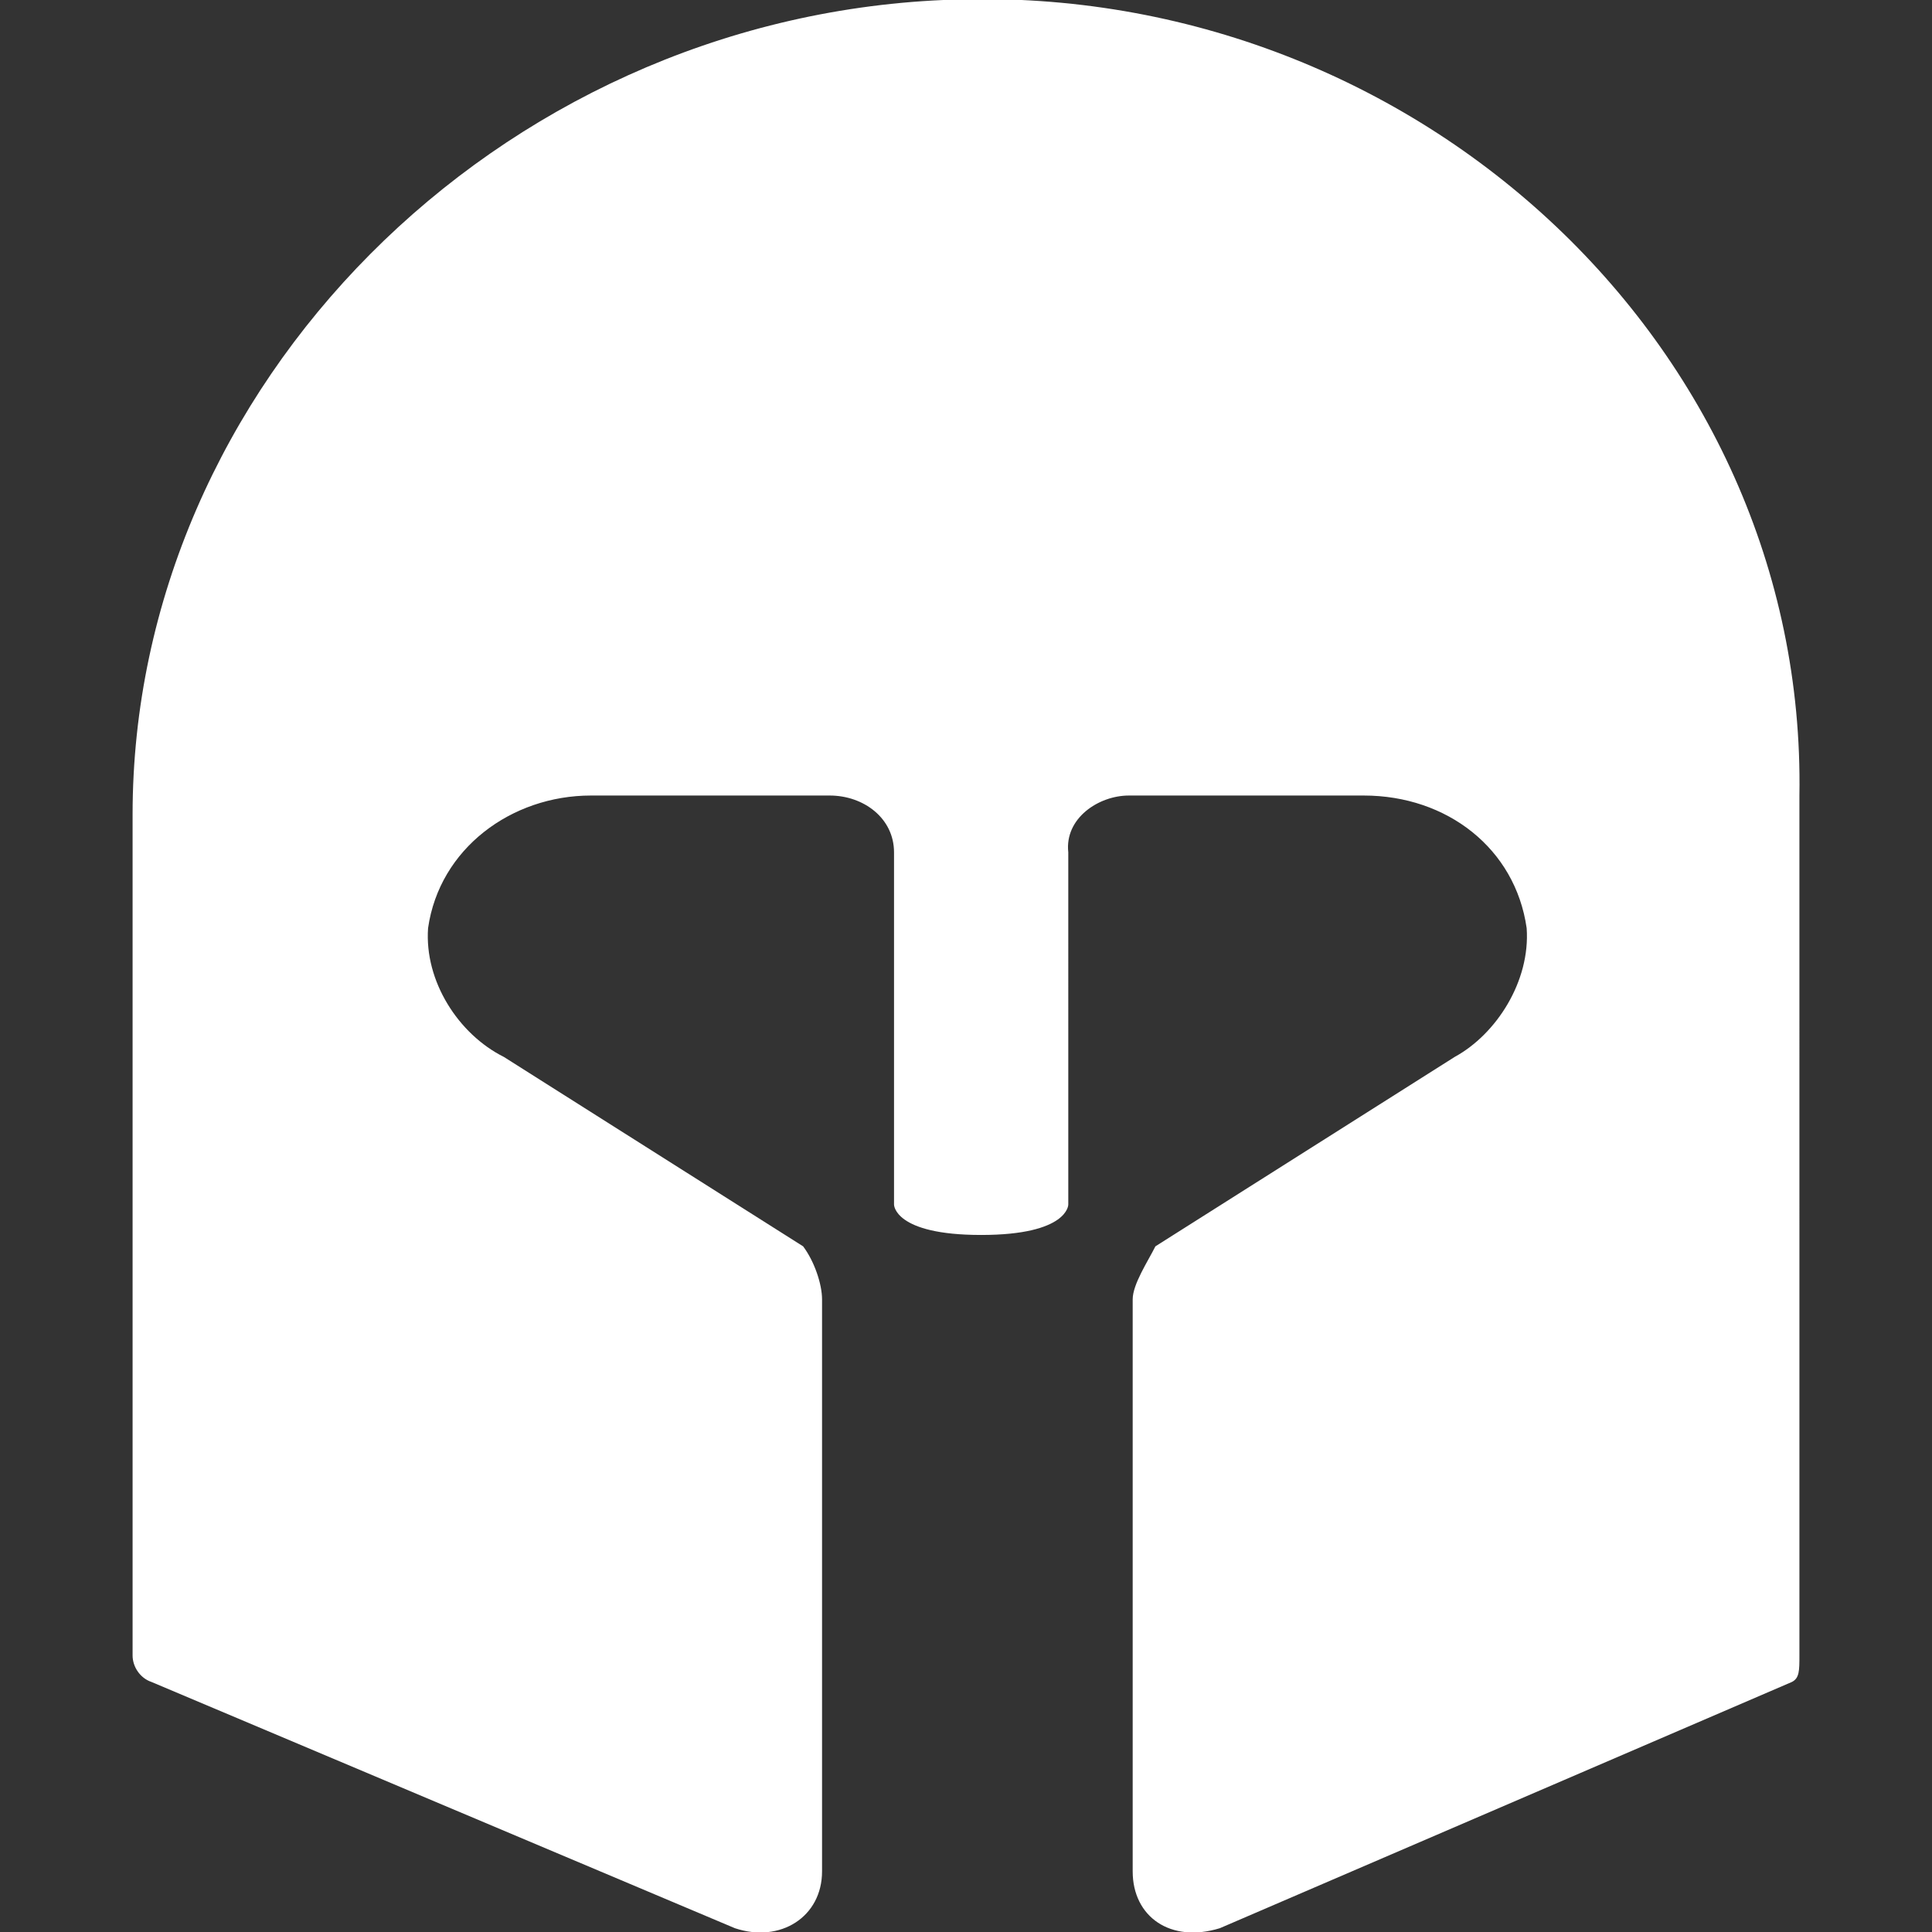 <?xml version="1.0" encoding="UTF-8" standalone="no"?>
<svg
   fill="#FFF"
   width="24px"
   height="24px"
   viewBox="0 0 51 51"
   version="1.1"
   xmlns="http://www.w3.org/2000/svg"
   xmlns:svg="http://www.w3.org/2000/svg">
  <rect x="0" y="0" width="51" height="51" fill="#333333" stroke="none"/>
  <path
     d="M 24.9,0 C 13.1,0.516 3.5,10.2 3.5,21.5 v 22.2 c 0,0.3 0.2,0.6 0.5,0.7 l 15.4,6.5 c 1.2,0.4 2.3,-0.3 2.3,-1.5 v -7.9 c 0,0 0,0 0,0 v -7.2 c 0,-0.4 -0.2,-1 -0.5,-1.4 l -7.9,-5 v 0 c -1.2,-0.6 -2.1,-2 -2,-3.4 0.3,-2.1 2.2,-3.5 4.3,-3.5 h 6.3 c 0.9,0 1.7,0.6 1.7,1.5 v 9.3 c 0,0 0,0.8 2.3,0.8 2.3,0 2.3,-0.8 2.3,-0.8 V 22.5 C 28.1,21.6 29,21 29.8,21 H 36 c 2.2,0 4,1.4 4.3,3.5 0.1,1.4 -0.8,2.8 -1.9,3.4 v 0 l -7.9,5 c -0.2,0.4 -0.6,1 -0.6,1.4 v 7.2 7.9 c 0,1.2 1,1.9 2.3,1.5 l 15.1,-6.5 c 0.2,-0.1 0.2,-0.3 0.2,-0.7 V 21 C 47.7,9.04 37.2,-0.568 24.9,0 Z" />
</svg>
